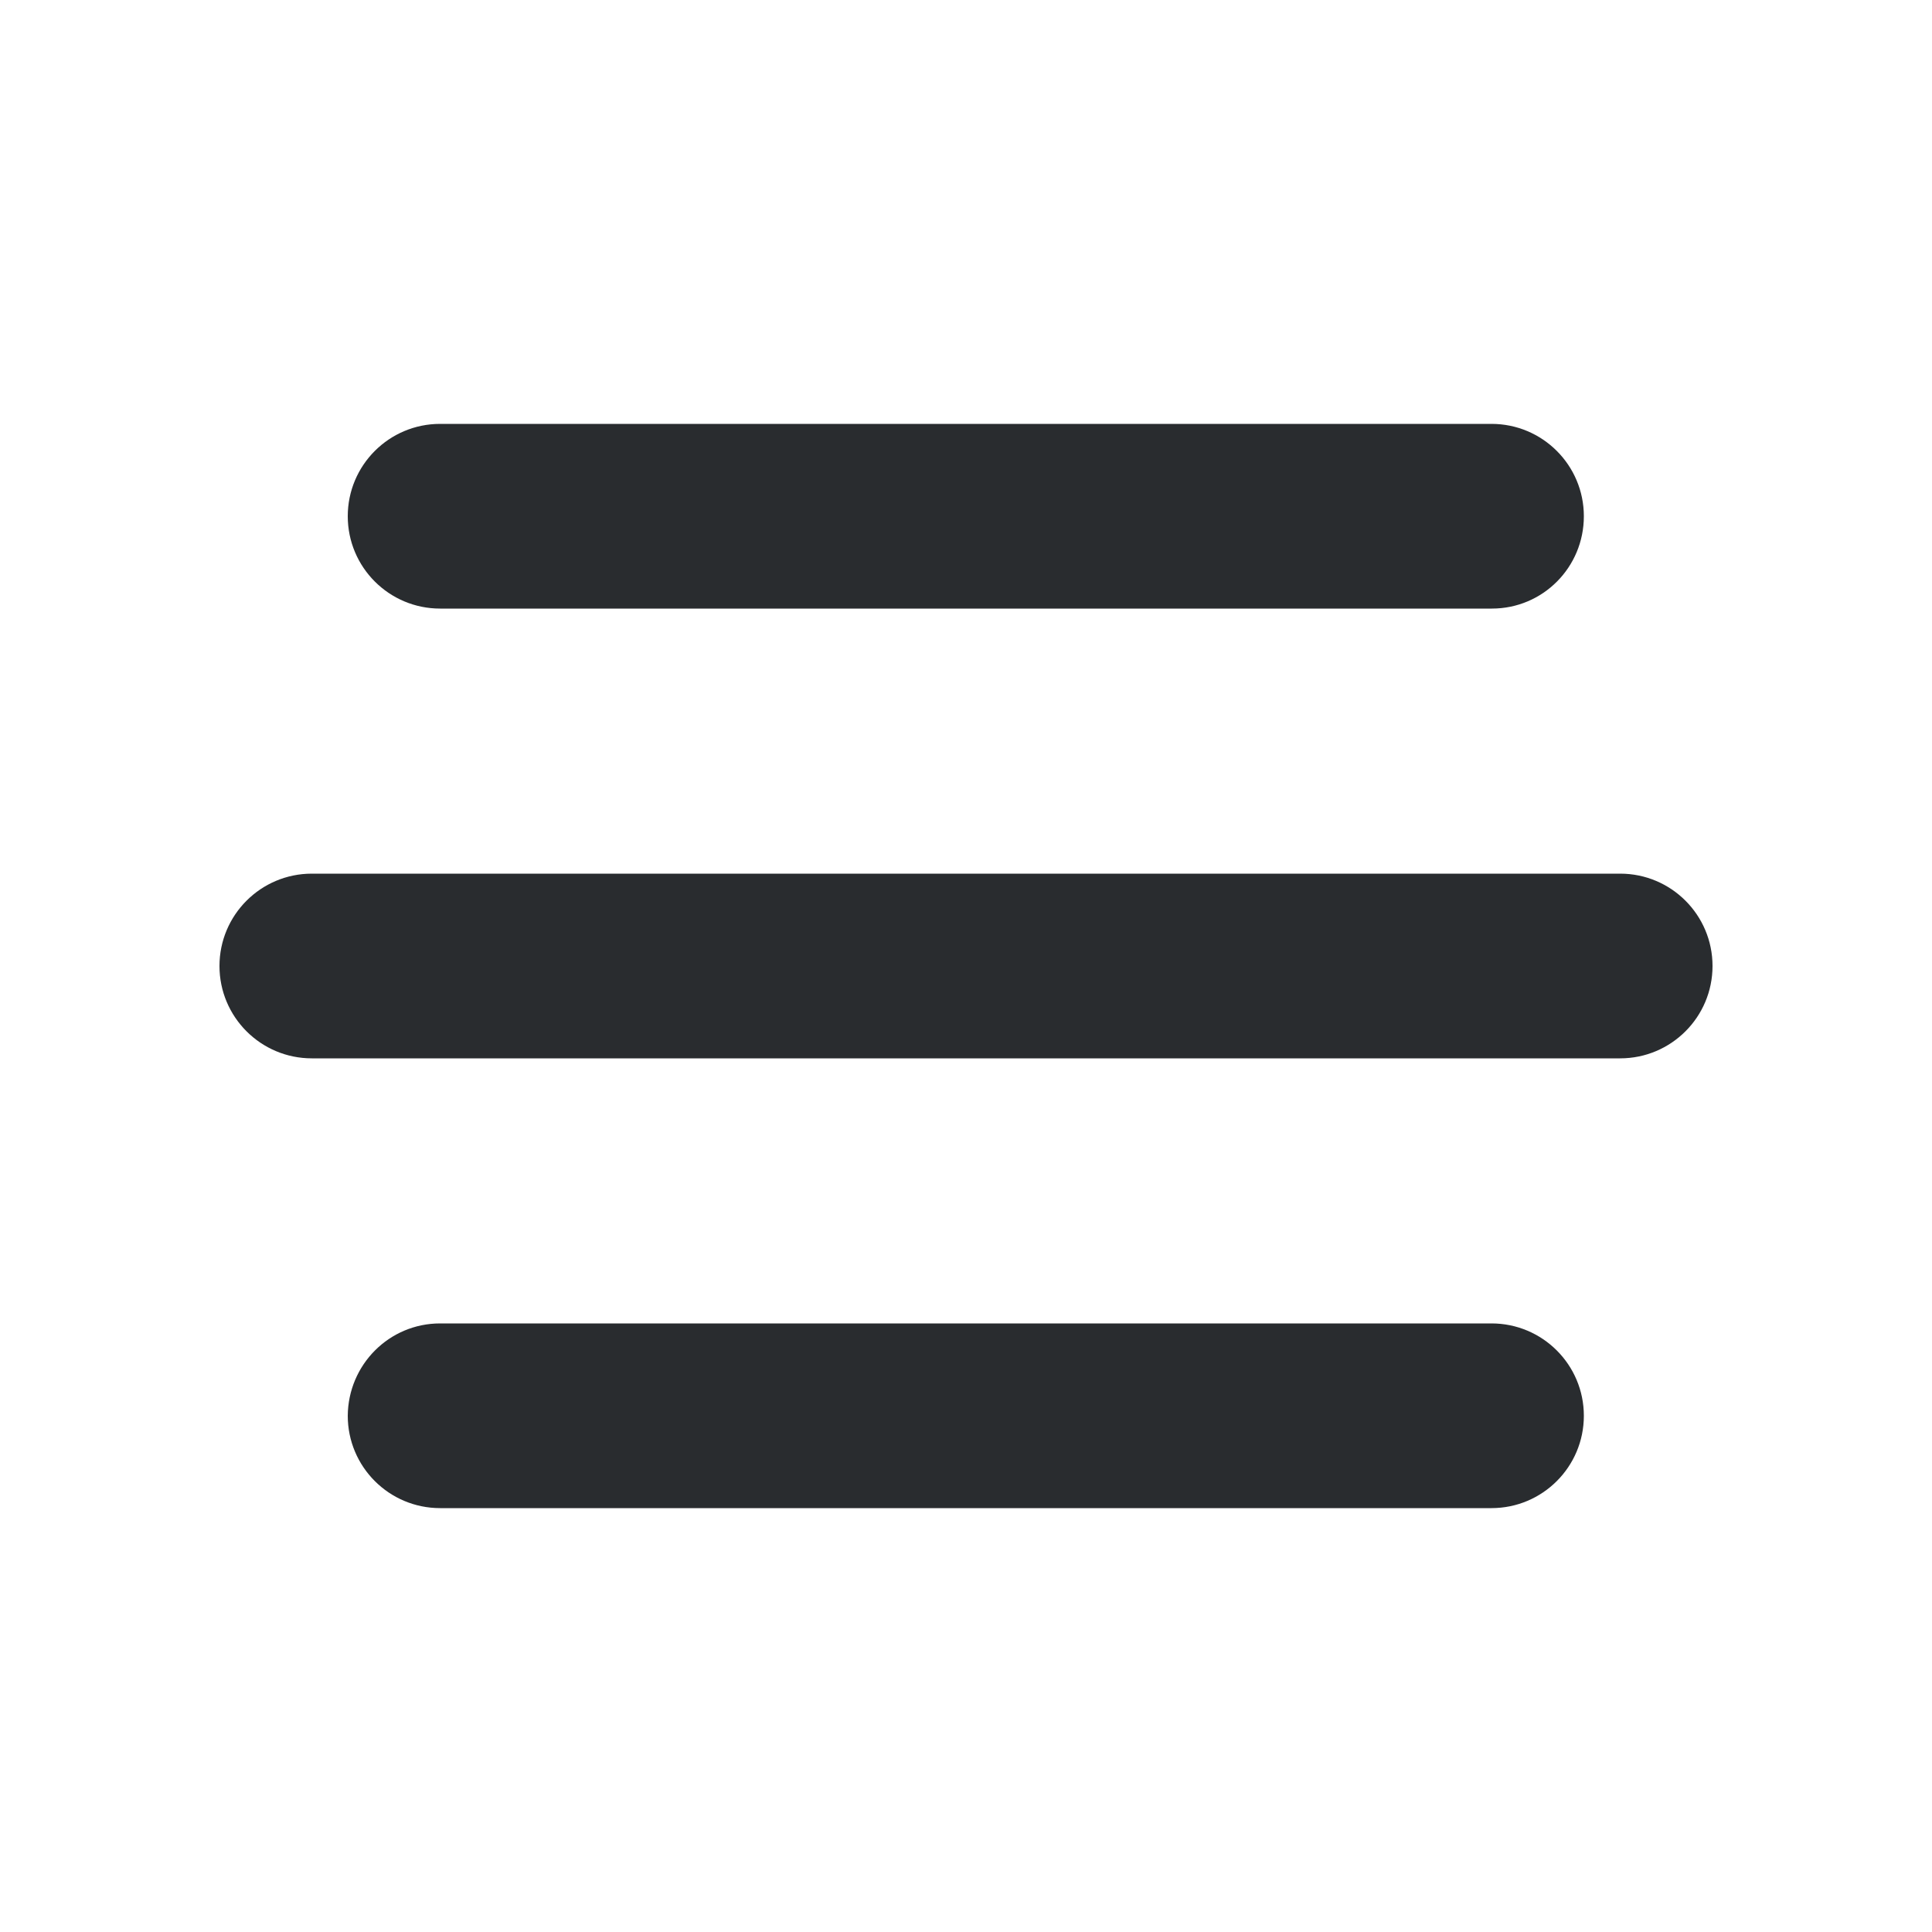 <?xml version="1.0" encoding="utf-8"?>
<!-- Generator: Adobe Illustrator 22.1.0, SVG Export Plug-In . SVG Version: 6.00 Build 0)  -->
<svg version="1.1" id="Layer_1" xmlns="http://www.w3.org/2000/svg" xmlns:xlink="http://www.w3.org/1999/xlink" x="0px" y="0px"
	 viewBox="0 0 500 500" style="enable-background:new 0 0 500 500;" xml:space="preserve">
<style type="text/css">
	.st0{fill:#292C2F;}
</style>
<path class="st0" d="M80.7,226.1h338.6c13.2,0,23.9,10.7,23.9,23.9v0c0,13.2-10.7,23.9-23.9,23.9H80.7c-13.2,0-23.9-10.7-23.9-23.9
	v0C56.8,236.8,67.5,226.1,80.7,226.1z"/>
<path class="st0" d="M113.9,342.5h272.1c13.2,0,23.9,10.7,23.9,23.9v0c0,13.2-10.7,23.9-23.9,23.9H113.9
	c-13.2,0-23.9-10.7-23.9-23.9v0C90.1,353.2,100.7,342.5,113.9,342.5z"/>
<path class="st0" d="M386.1,157.5H113.9c-13.2,0-23.9-10.7-23.9-23.9v0c0-13.2,10.7-23.9,23.9-23.9h272.1
	c13.2,0,23.9,10.7,23.9,23.9v0C409.9,146.8,399.3,157.5,386.1,157.5z"/>
</svg>
